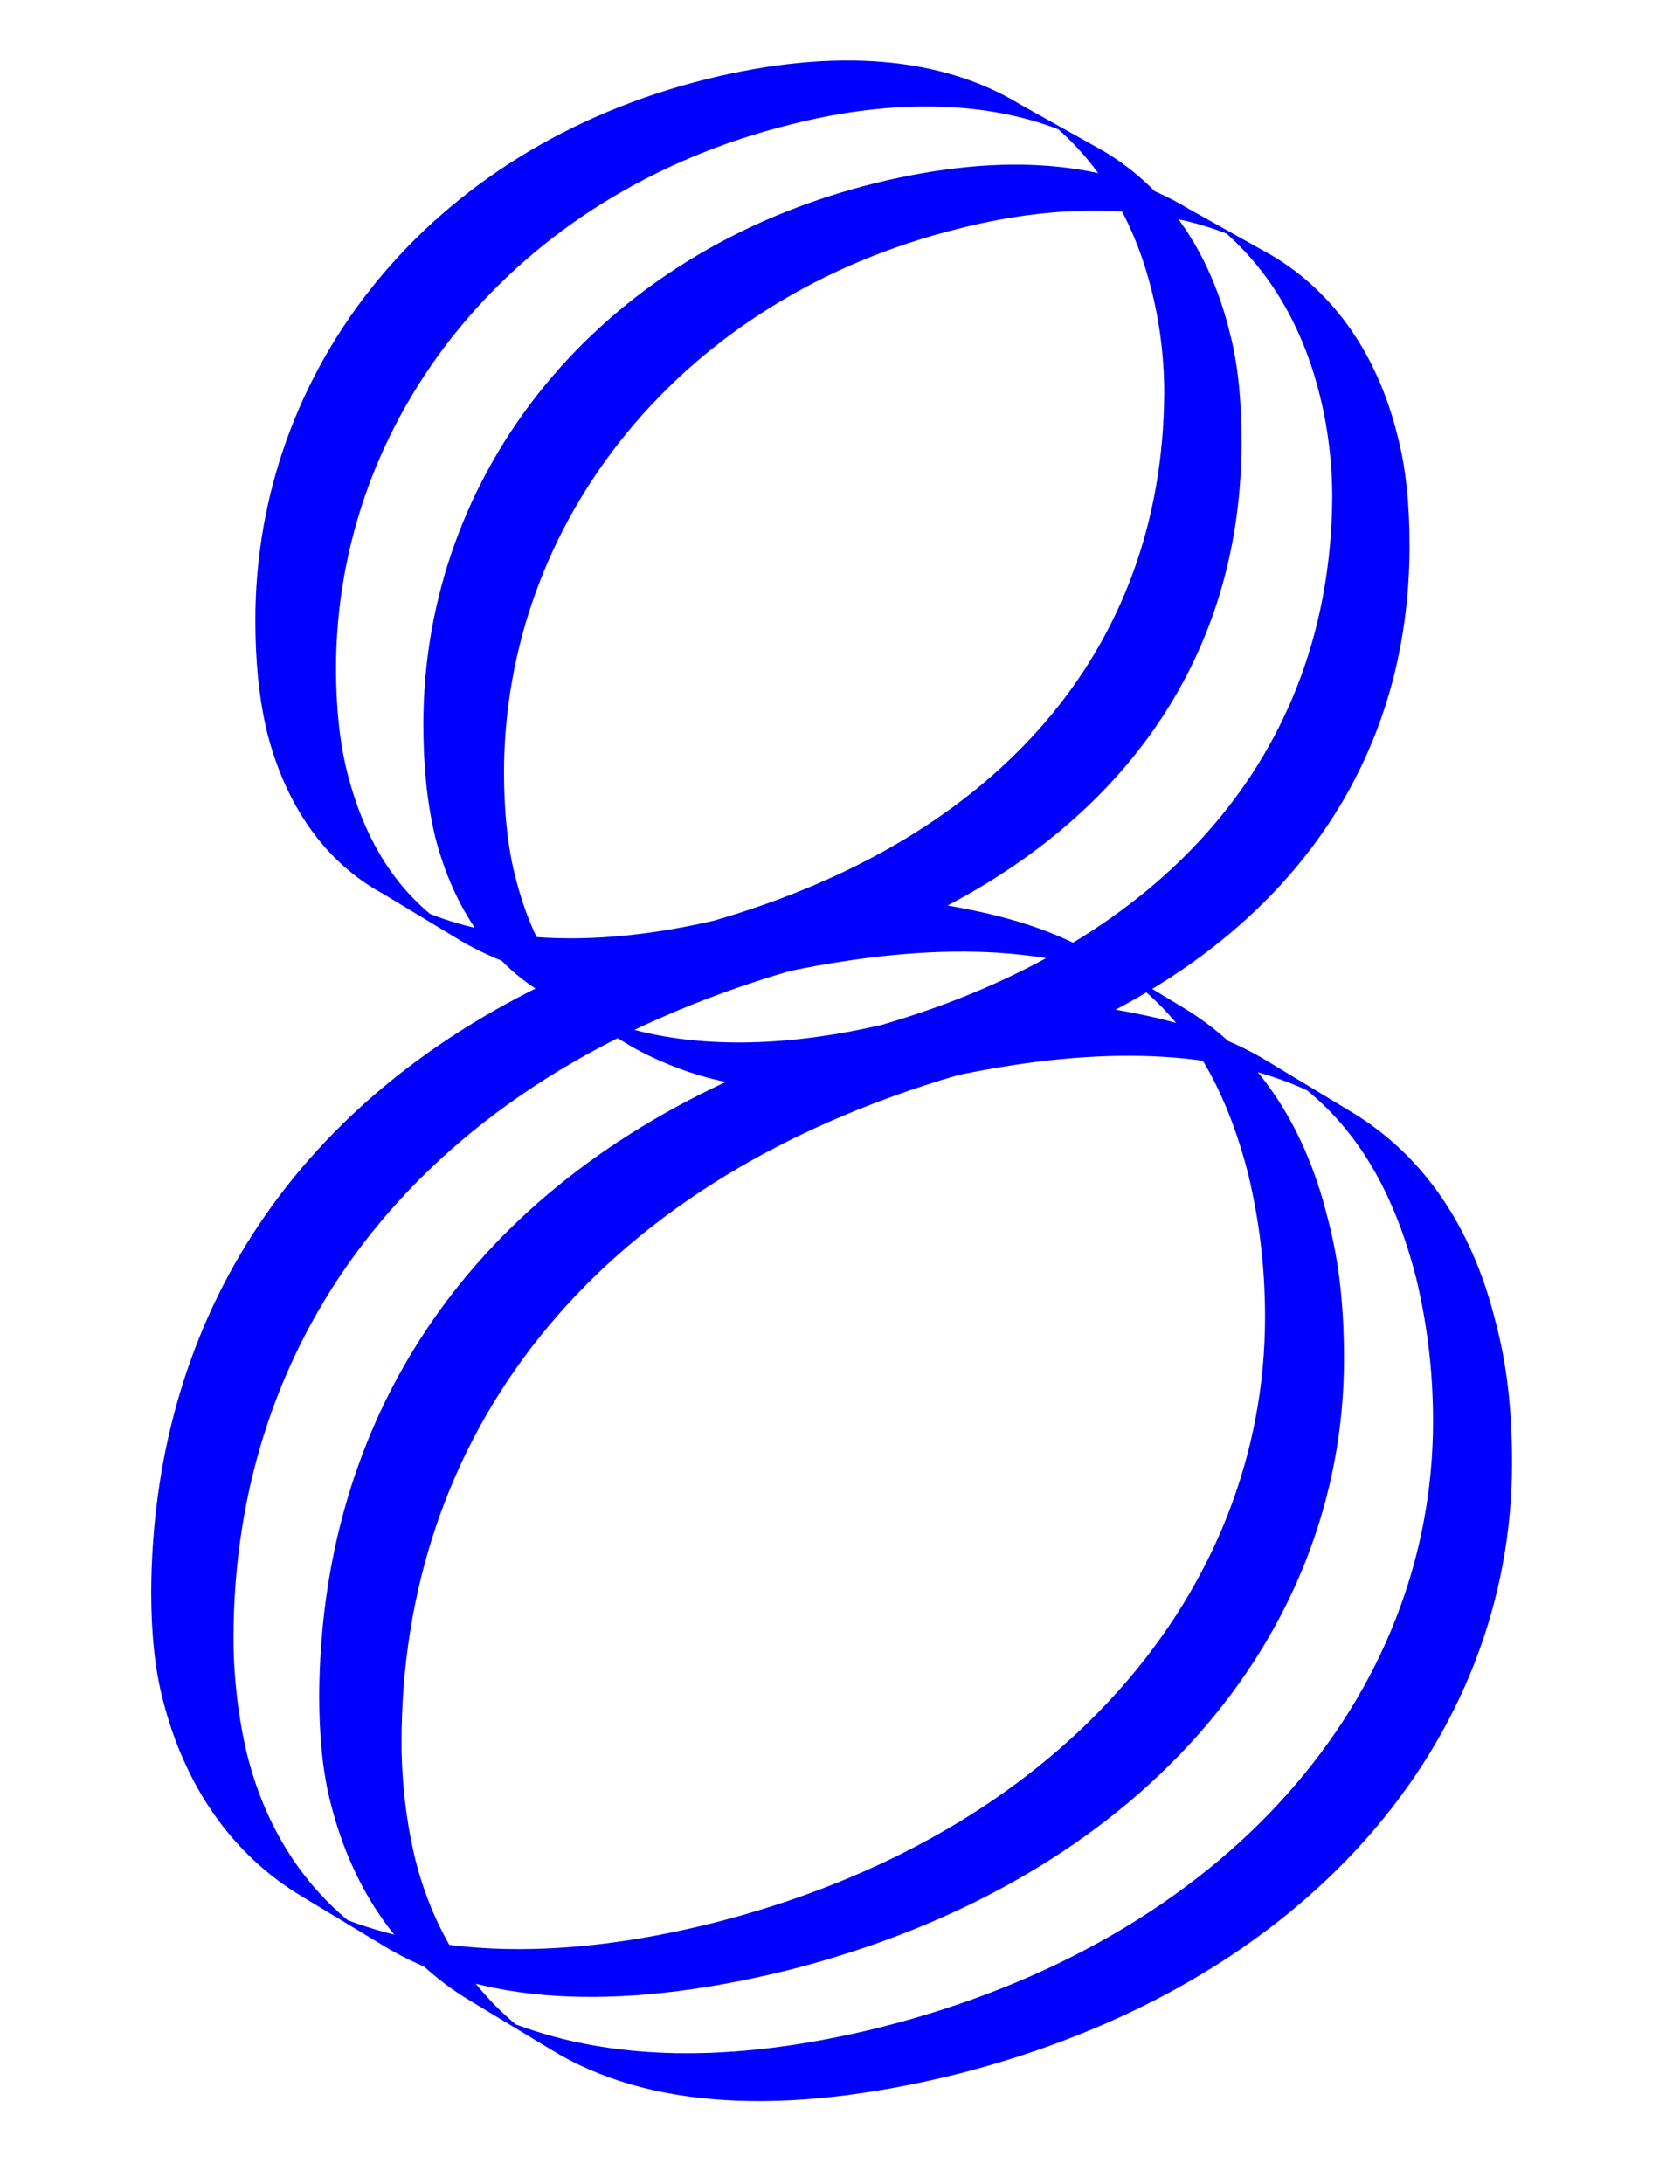 <svg width="100" height="130" xmlns="http://www.w3.org/2000/svg">

 <g>
  <title>background</title>
  <rect fill="none" id="canvas_background" height="132" width="102" y="-1" x="-1"/>
 </g>
 <g>
  <title>Layer 1</title>
  <g id="svg_1">
   <path fill='#0000ff' id="svg_2" d="m65.7,9c3.7,2.2 6.3,5.9 7.5,10.8c0.5,1.9 0.7,4.1 0.7,6.5c0,12.1 -6.3,21.7 -17.5,27.6c3.5,0.6 6.5,1.5 9.1,3.1l4.8,2.9c4.4,2.6 7.3,6.9 8.7,12.5c0.7,2.6 1,5.3 1,8.5c0,16.4 -12.1,31.1 -33.2,36.4c-10.2,2.5 -18.3,2 -24,-1.5l-4.8,-2.9c-4.2,-2.5 -7,-6.6 -8.3,-11.7c-0.5,-1.9 -0.7,-4.1 -0.7,-6.5c0.1,-15.5 7.9,-28.9 24.2,-36.5c-2,-0.4 -4,-1.2 -5.6,-2.1l-4.8,-2.9c-3.5,-1.9 -5.8,-5.3 -6.9,-9.6c-0.5,-2.1 -0.7,-4.3 -0.7,-6.7c0,-14.9 10.3,-28.1 26.9,-32.2c7.7,-1.9 14,-1.3 18.6,1.5l5,2.8zm-18.7,48.8c-22.2,6.5 -33.1,21.8 -33.1,39.7c0,2.4 0.3,4.8 0.8,6.9c1,4 3,7.4 6,9.9c5.6,2.1 12.7,2.4 21.6,0.2c20.8,-5.2 33,-19.8 33,-36.1c0,-3.2 -0.4,-6 -1,-8.5c-1.2,-4.7 -3.2,-8.5 -6.5,-11.2c-5.1,-2.4 -12.1,-2.7 -20.8,-0.9zm22.3,-34.4c0,-2.2 -0.3,-4.4 -0.8,-6.3c-1,-3.9 -2.9,-7.1 -5.5,-9.4c-4.1,-1.6 -9.6,-1.9 -15.9,-0.3c-16.6,4.1 -27.1,17.5 -27.1,32.4c0,2.2 0.2,4.4 0.7,6.3c0.9,3.5 2.5,6.3 4.9,8.3c4.3,1.7 10,2 16.9,0.4c16.9,-4.9 26.7,-16.1 26.8,-31.4z"/>
  </g>
  <g id="svg_3">
   <path fill='#0000ff' id="svg_4" d="m75.7,15.2c3.7,2.2 6.3,5.9 7.5,10.8c0.5,1.9 0.7,4.1 0.7,6.5c0,12.1 -6.3,21.7 -17.5,27.6c3.5,0.6 6.5,1.5 9.1,3.1l4.8,2.9c4.4,2.6 7.3,6.9 8.7,12.5c0.7,2.6 1,5.3 1,8.5c0,16.4 -12.1,31.1 -33.2,36.4c-10.2,2.5 -18.3,2 -24,-1.5l-4.8,-2.9c-4.2,-2.5 -7,-6.6 -8.3,-11.7c-0.5,-1.9 -0.7,-4.1 -0.7,-6.5c0.1,-15.5 7.9,-28.9 24.2,-36.5c-2,-0.4 -4,-1.2 -5.6,-2.1l-4.8,-2.9c-3.5,-1.9 -5.8,-5.3 -6.9,-9.6c-0.5,-2.1 -0.7,-4.3 -0.7,-6.7c0,-14.9 10.3,-28.1 26.9,-32.2c7.7,-1.9 14,-1.3 18.6,1.5l5,2.8zm-18.7,48.8c-22.2,6.5 -33.1,21.8 -33.1,39.7c0,2.4 0.3,4.8 0.8,6.9c1,4 3,7.4 6,9.9c5.6,2.1 12.7,2.4 21.6,0.2c20.8,-5.2 33,-19.8 33,-36.1c0,-3.2 -0.4,-6 -1,-8.5c-1.2,-4.7 -3.2,-8.5 -6.5,-11.2c-5.2,-2.4 -12.2,-2.7 -20.8,-0.9zm22.3,-34.4c0,-2.2 -0.3,-4.4 -0.8,-6.3c-1,-3.9 -2.9,-7.1 -5.5,-9.4c-4.1,-1.6 -9.6,-1.9 -15.9,-0.3c-16.6,4.1 -27.1,17.5 -27.1,32.4c0,2.2 0.2,4.4 0.7,6.3c0.9,3.5 2.5,6.3 4.9,8.3c4.3,1.7 10,2 16.9,0.4c16.8,-4.9 26.7,-16.1 26.8,-31.4z"/>
  </g>
 </g>
</svg>